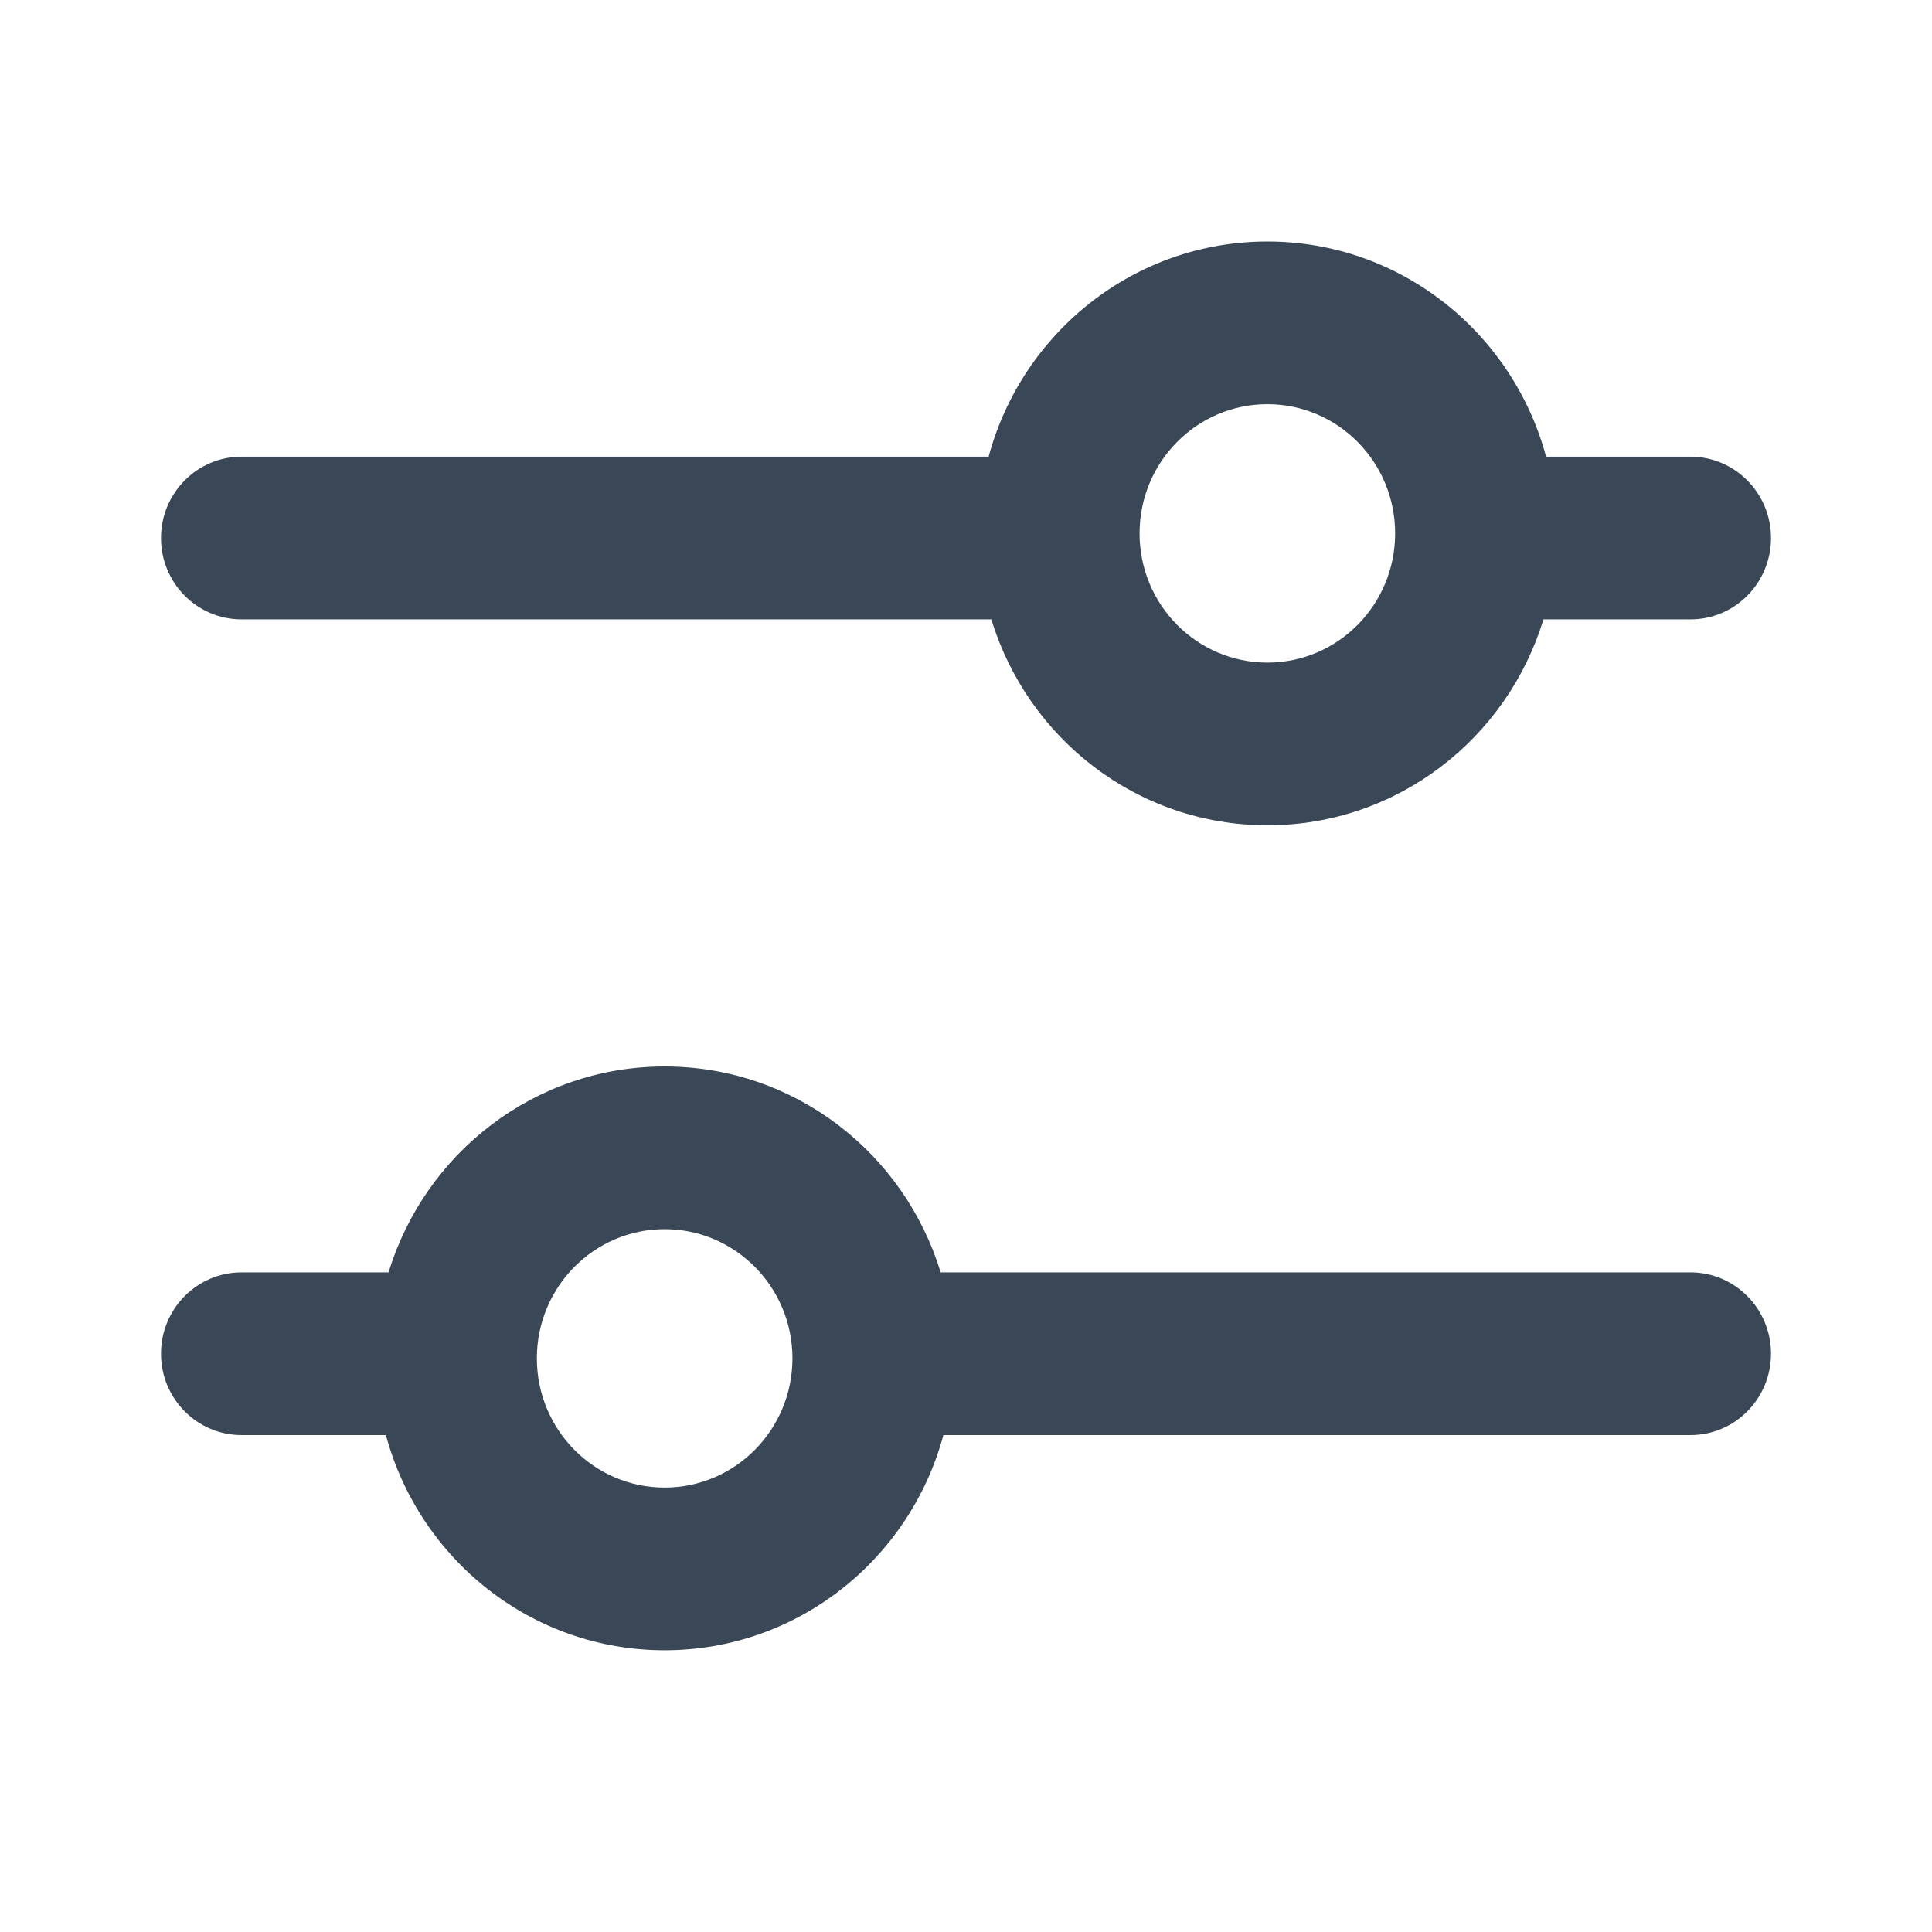 <svg width="24" height="24" viewBox="0 0 24 24" fill="none" xmlns="http://www.w3.org/2000/svg">
<path fill-rule="evenodd" clip-rule="evenodd" d="M3 7.694L12.315 7.694C12.766 9.176 14.13 10.252 15.744 10.252C17.357 10.252 18.722 9.176 19.173 7.694L21 7.694C21.552 7.694 22 7.242 22 6.684C22 6.126 21.552 5.673 21 5.673H19.206C18.792 4.133 17.399 3 15.744 3C14.089 3 12.695 4.133 12.281 5.673H3C2.448 5.673 2 6.126 2 6.684C2 7.242 2.448 7.694 3 7.694ZM15.744 5.021C14.867 5.021 14.156 5.74 14.156 6.626C14.156 7.512 14.867 8.231 15.744 8.231C16.621 8.231 17.331 7.512 17.331 6.626C17.331 5.74 16.621 5.021 15.744 5.021Z" fill="#3A4757"/>
<path fill-rule="evenodd" clip-rule="evenodd" d="M21 15.806L11.685 15.806C11.234 14.324 9.87 13.248 8.256 13.248C6.643 13.248 5.278 14.324 4.827 15.806L3 15.806C2.448 15.806 2 16.258 2 16.816C2 17.375 2.448 17.827 3 17.827H4.794C5.208 19.367 6.601 20.5 8.256 20.5C9.911 20.5 11.305 19.367 11.719 17.827L21 17.827C21.552 17.827 22 17.375 22 16.816C22 16.258 21.552 15.806 21 15.806ZM8.256 18.479C9.133 18.479 9.844 17.76 9.844 16.874C9.844 15.988 9.133 15.269 8.256 15.269C7.379 15.269 6.669 15.988 6.669 16.874C6.669 17.76 7.379 18.479 8.256 18.479Z" fill="#3A4757"/>
</svg>